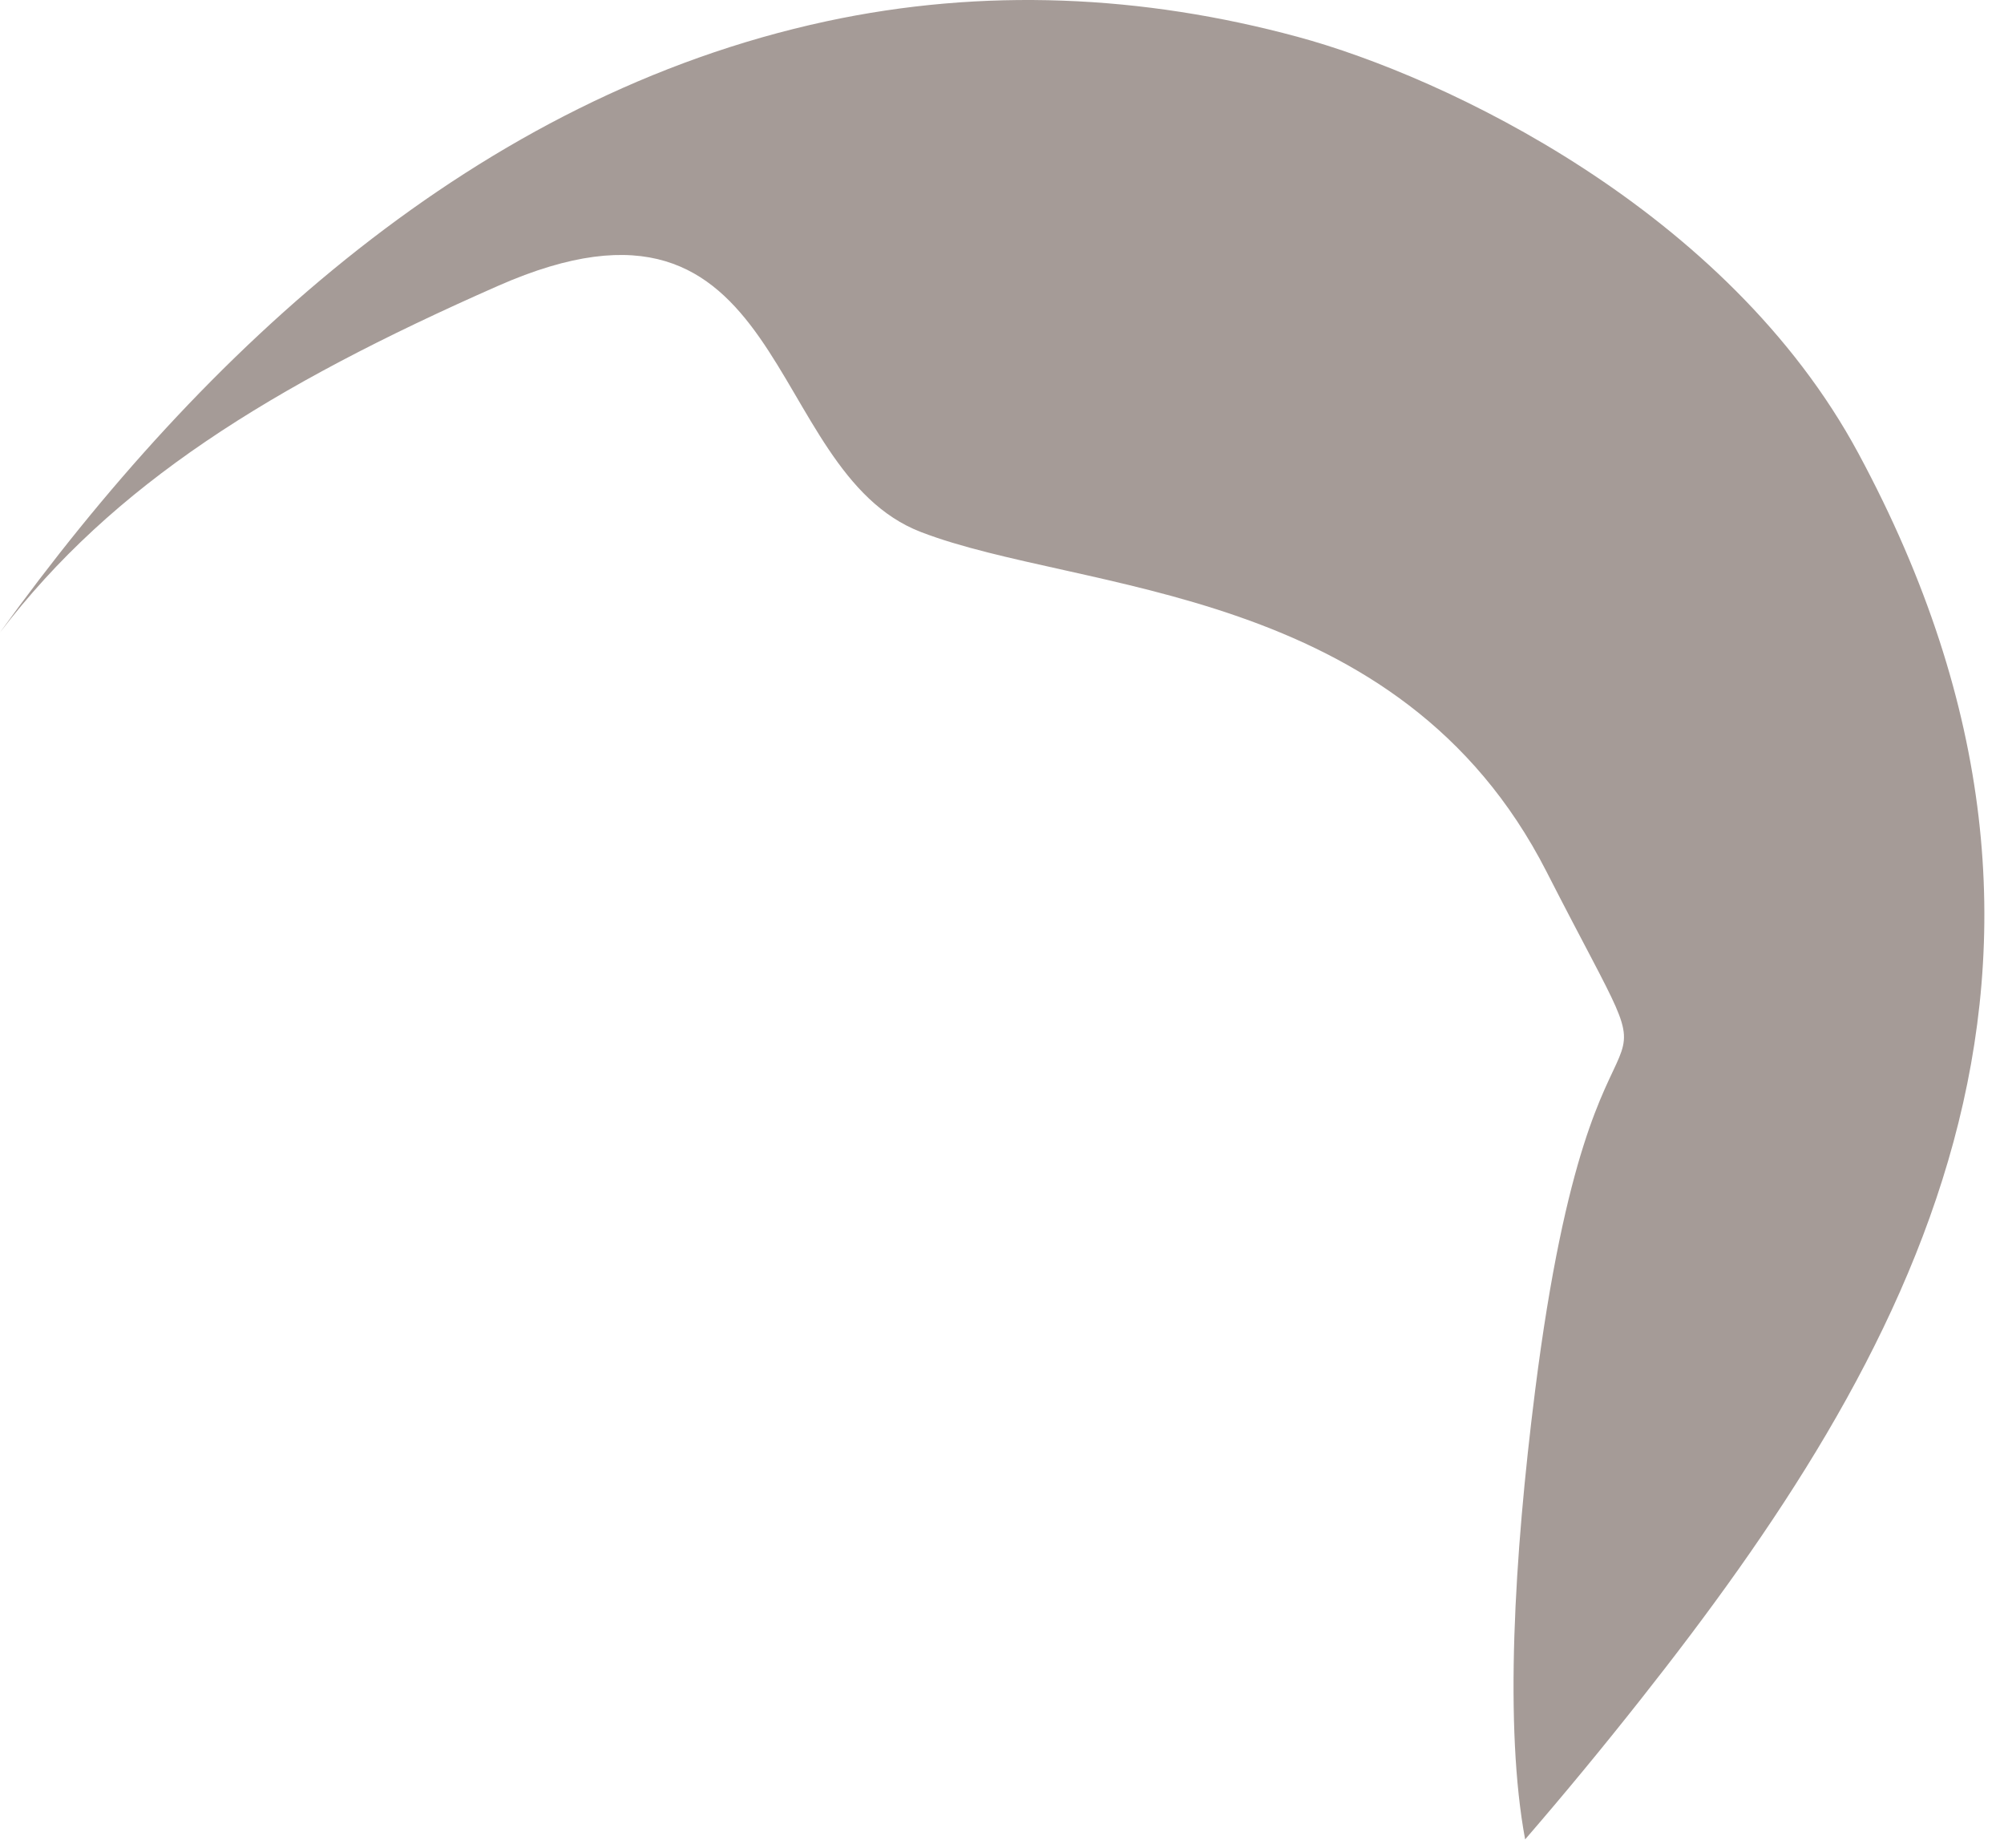 <?xml version="1.0" encoding="UTF-8" standalone="no"?>
<!DOCTYPE svg PUBLIC "-//W3C//DTD SVG 1.1//EN" "http://www.w3.org/Graphics/SVG/1.1/DTD/svg11.dtd">
<svg width="100%" height="100%" viewBox="0 0 64 59" version="1.1" xmlns="http://www.w3.org/2000/svg" xmlns:xlink="http://www.w3.org/1999/xlink" xml:space="preserve" xmlns:serif="http://www.serif.com/" style="fill-rule:evenodd;clip-rule:evenodd;stroke-linejoin:round;stroke-miterlimit:2;">
    <g id="head" transform="matrix(1,0,0,1,-21.41,-15.405)">
        <path d="M21.41,35.6C25.008,30.882 30.046,27.734 37.32,24.531C46.676,20.411 45.72,30.431 50.823,32.394C55.925,34.356 66.09,34.015 70.8,43.238C75.51,52.462 72.398,44.309 70.435,59.813C69.763,65.126 69.449,70.563 70.117,74.138C71.37,72.689 72.602,71.195 73.814,69.66C82.348,58.855 89.589,46.267 80.758,29.877C76.571,22.106 67.558,17.854 62.851,16.581C57.903,15.242 52.824,15.004 47.797,16.086C36.652,18.485 27.919,26.568 21.41,35.6Z" style="fill:rgb(76,57,48);fill-opacity:0.5;"/>
    </g>
</svg>
